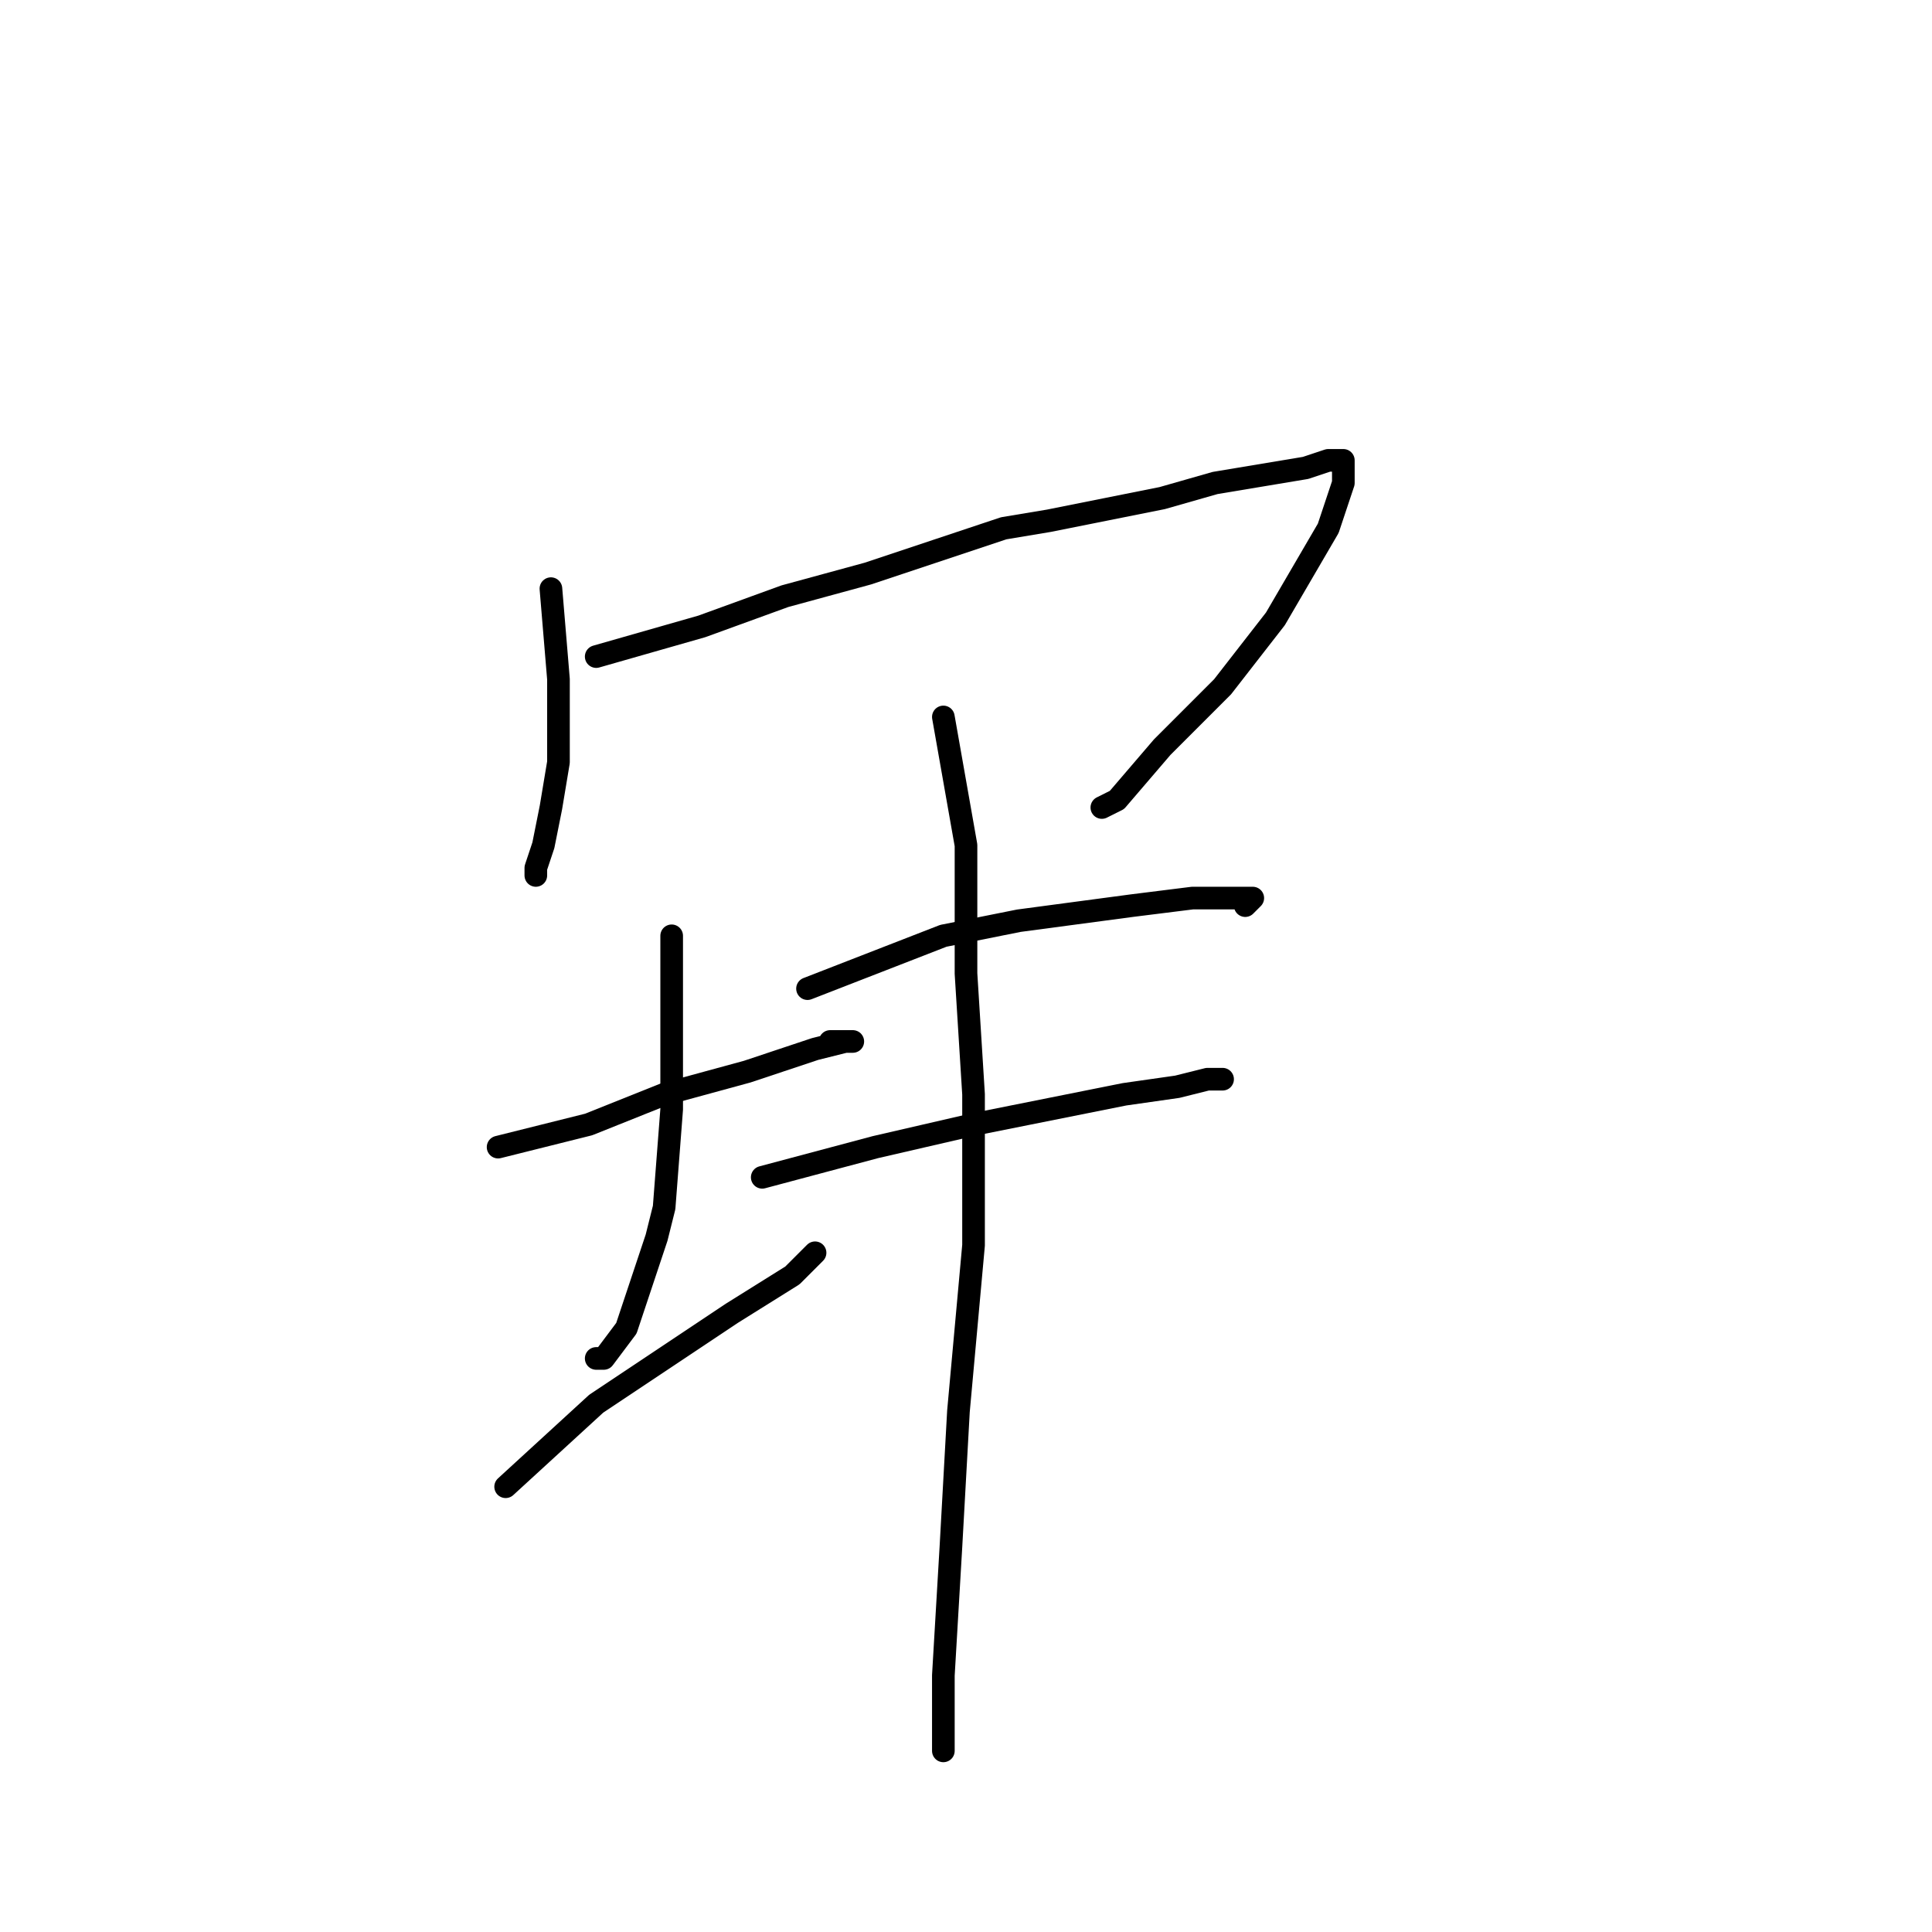 <?xml version="1.0" standalone="no"?>
    <svg width="256" height="256" xmlns="http://www.w3.org/2000/svg" version="1.1">
    <polyline stroke="black" stroke-width="3" stroke-linecap="round" fill="transparent" stroke-linejoin="round" points="73 78 74 90 74 94 74 101 73 107 72 112 71 115 71 116 71 116 " />
        <polyline stroke="black" stroke-width="3" stroke-linecap="round" fill="transparent" stroke-linejoin="round" points="79 87 93 83 104 79 115 76 133 70 139 69 154 66 161 64 167 63 173 62 176 61 177 61 178 61 178 62 178 63 178 64 176 70 169 82 162 91 154 99 148 106 146 107 146 107 " />
        <polyline stroke="black" stroke-width="3" stroke-linecap="round" fill="transparent" stroke-linejoin="round" points="66 152 78 149 88 145 99 142 108 139 112 138 113 138 110 138 110 138 " />
        <polyline stroke="black" stroke-width="3" stroke-linecap="round" fill="transparent" stroke-linejoin="round" points="89 124 89 138 89 147 88 160 87 164 83 176 80 180 79 180 79 180 " />
        <polyline stroke="black" stroke-width="3" stroke-linecap="round" fill="transparent" stroke-linejoin="round" points="67 197 79 186 88 180 97 174 105 169 108 166 108 166 " />
        <polyline stroke="black" stroke-width="3" stroke-linecap="round" fill="transparent" stroke-linejoin="round" points="107 131 125 124 135 122 150 120 158 119 164 119 166 119 165 120 165 120 " />
        <polyline stroke="black" stroke-width="3" stroke-linecap="round" fill="transparent" stroke-linejoin="round" points="101 156 116 152 129 149 134 148 149 145 156 144 160 143 162 143 161 143 161 143 " />
        <polyline stroke="black" stroke-width="3" stroke-linecap="round" fill="transparent" stroke-linejoin="round" points="125 95 128 112 128 129 129 145 129 165 127 187 126 205 125 222 125 229 125 232 125 230 125 230 " />
        </svg>